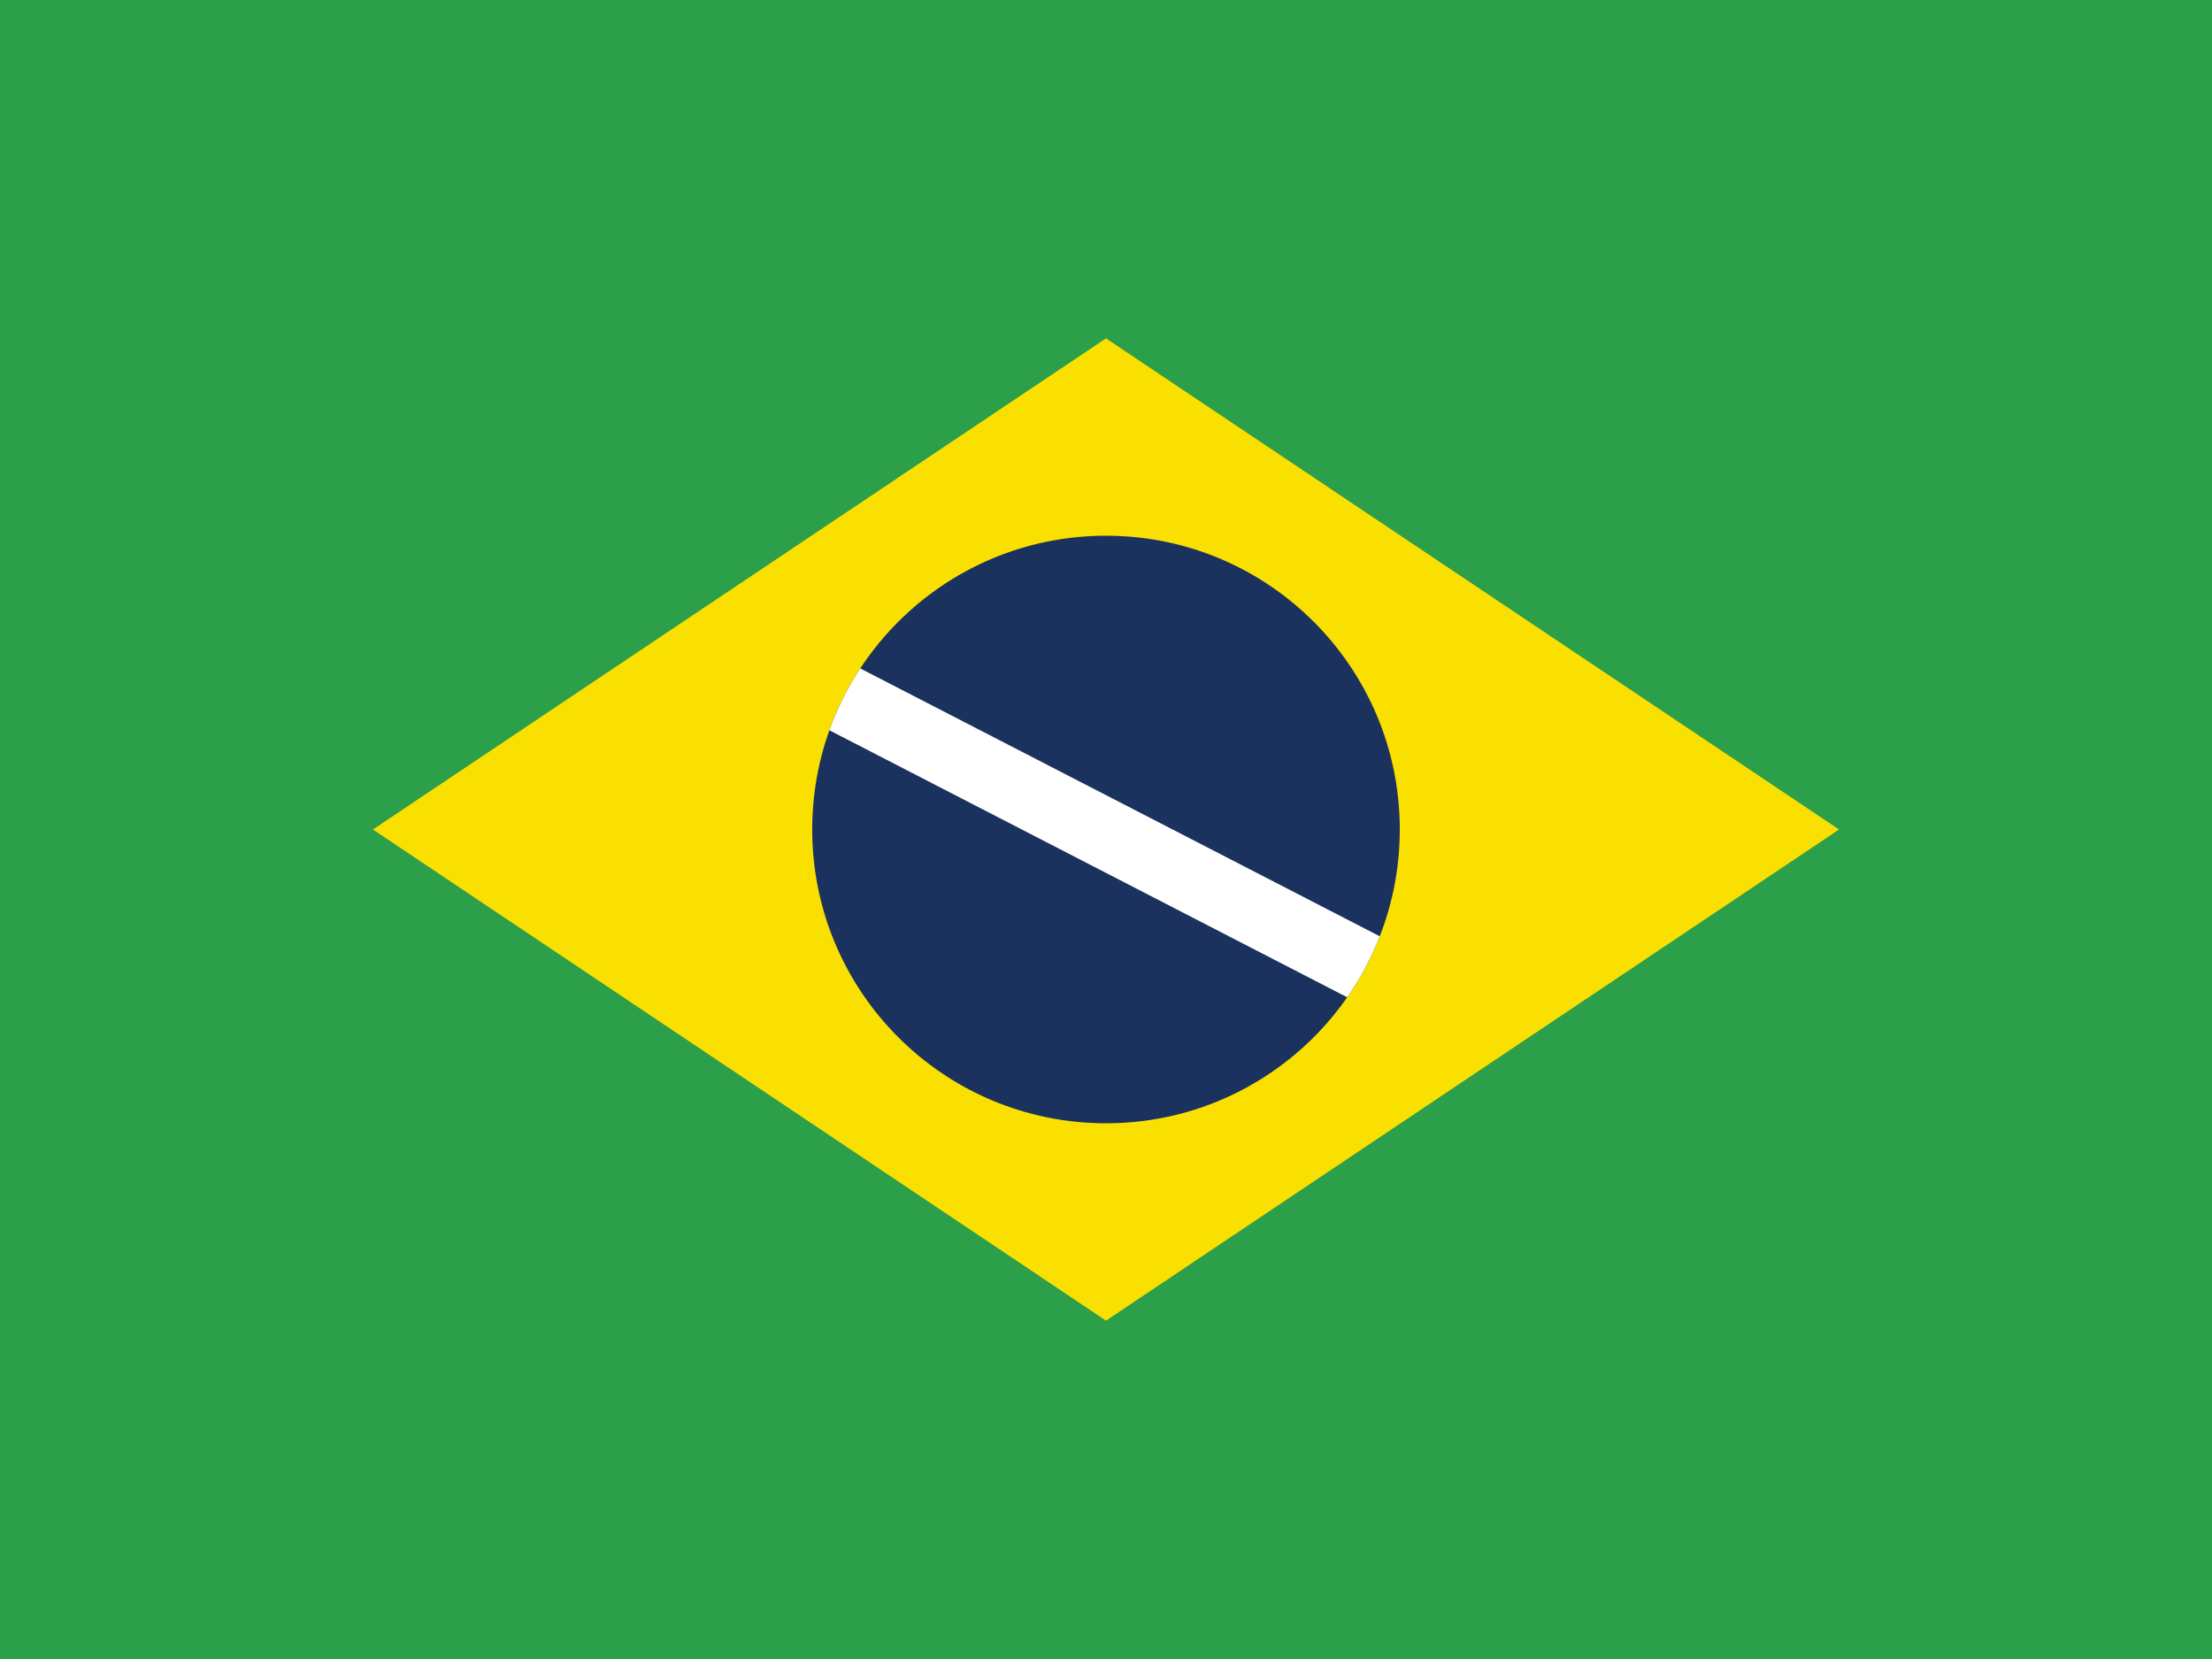 <?xml version="1.0" encoding="utf-8"?>
<!-- Generator: Adobe Illustrator 25.1.0, SVG Export Plug-In . SVG Version: 6.00 Build 0)  -->
<svg version="1.1" id="Layer_1" xmlns="http://www.w3.org/2000/svg" xmlns:xlink="http://www.w3.org/1999/xlink" x="0px" y="0px"
	 viewBox="0 0 64 48" enable-background="new 0 0 64 48" xml:space="preserve">
<rect fill="#2C9F4A" width="64" height="48"/>
<g>
	<polygon fill="#FAE000" points="10.79,24 32,9.79 53.21,24 32,38.21 	"/>
	<g>
		<circle fill="#1A325D" cx="32" cy="24" r="8.5"/>
		<g>
			<defs>
				<circle id="SVGID_1_" cx="32" cy="24" r="8.5"/>
			</defs>
			<clipPath id="SVGID_2_">
				<use xlink:href="#SVGID_1_"  overflow="visible"/>
			</clipPath>
			
				<line clip-path="url(#SVGID_2_)" fill="none" stroke="#FFFFFF" stroke-width="2" stroke-miterlimit="10" x1="23.95" y1="19.98" x2="39.95" y2="28.23"/>
		</g>
	</g>
</g>
</svg>

